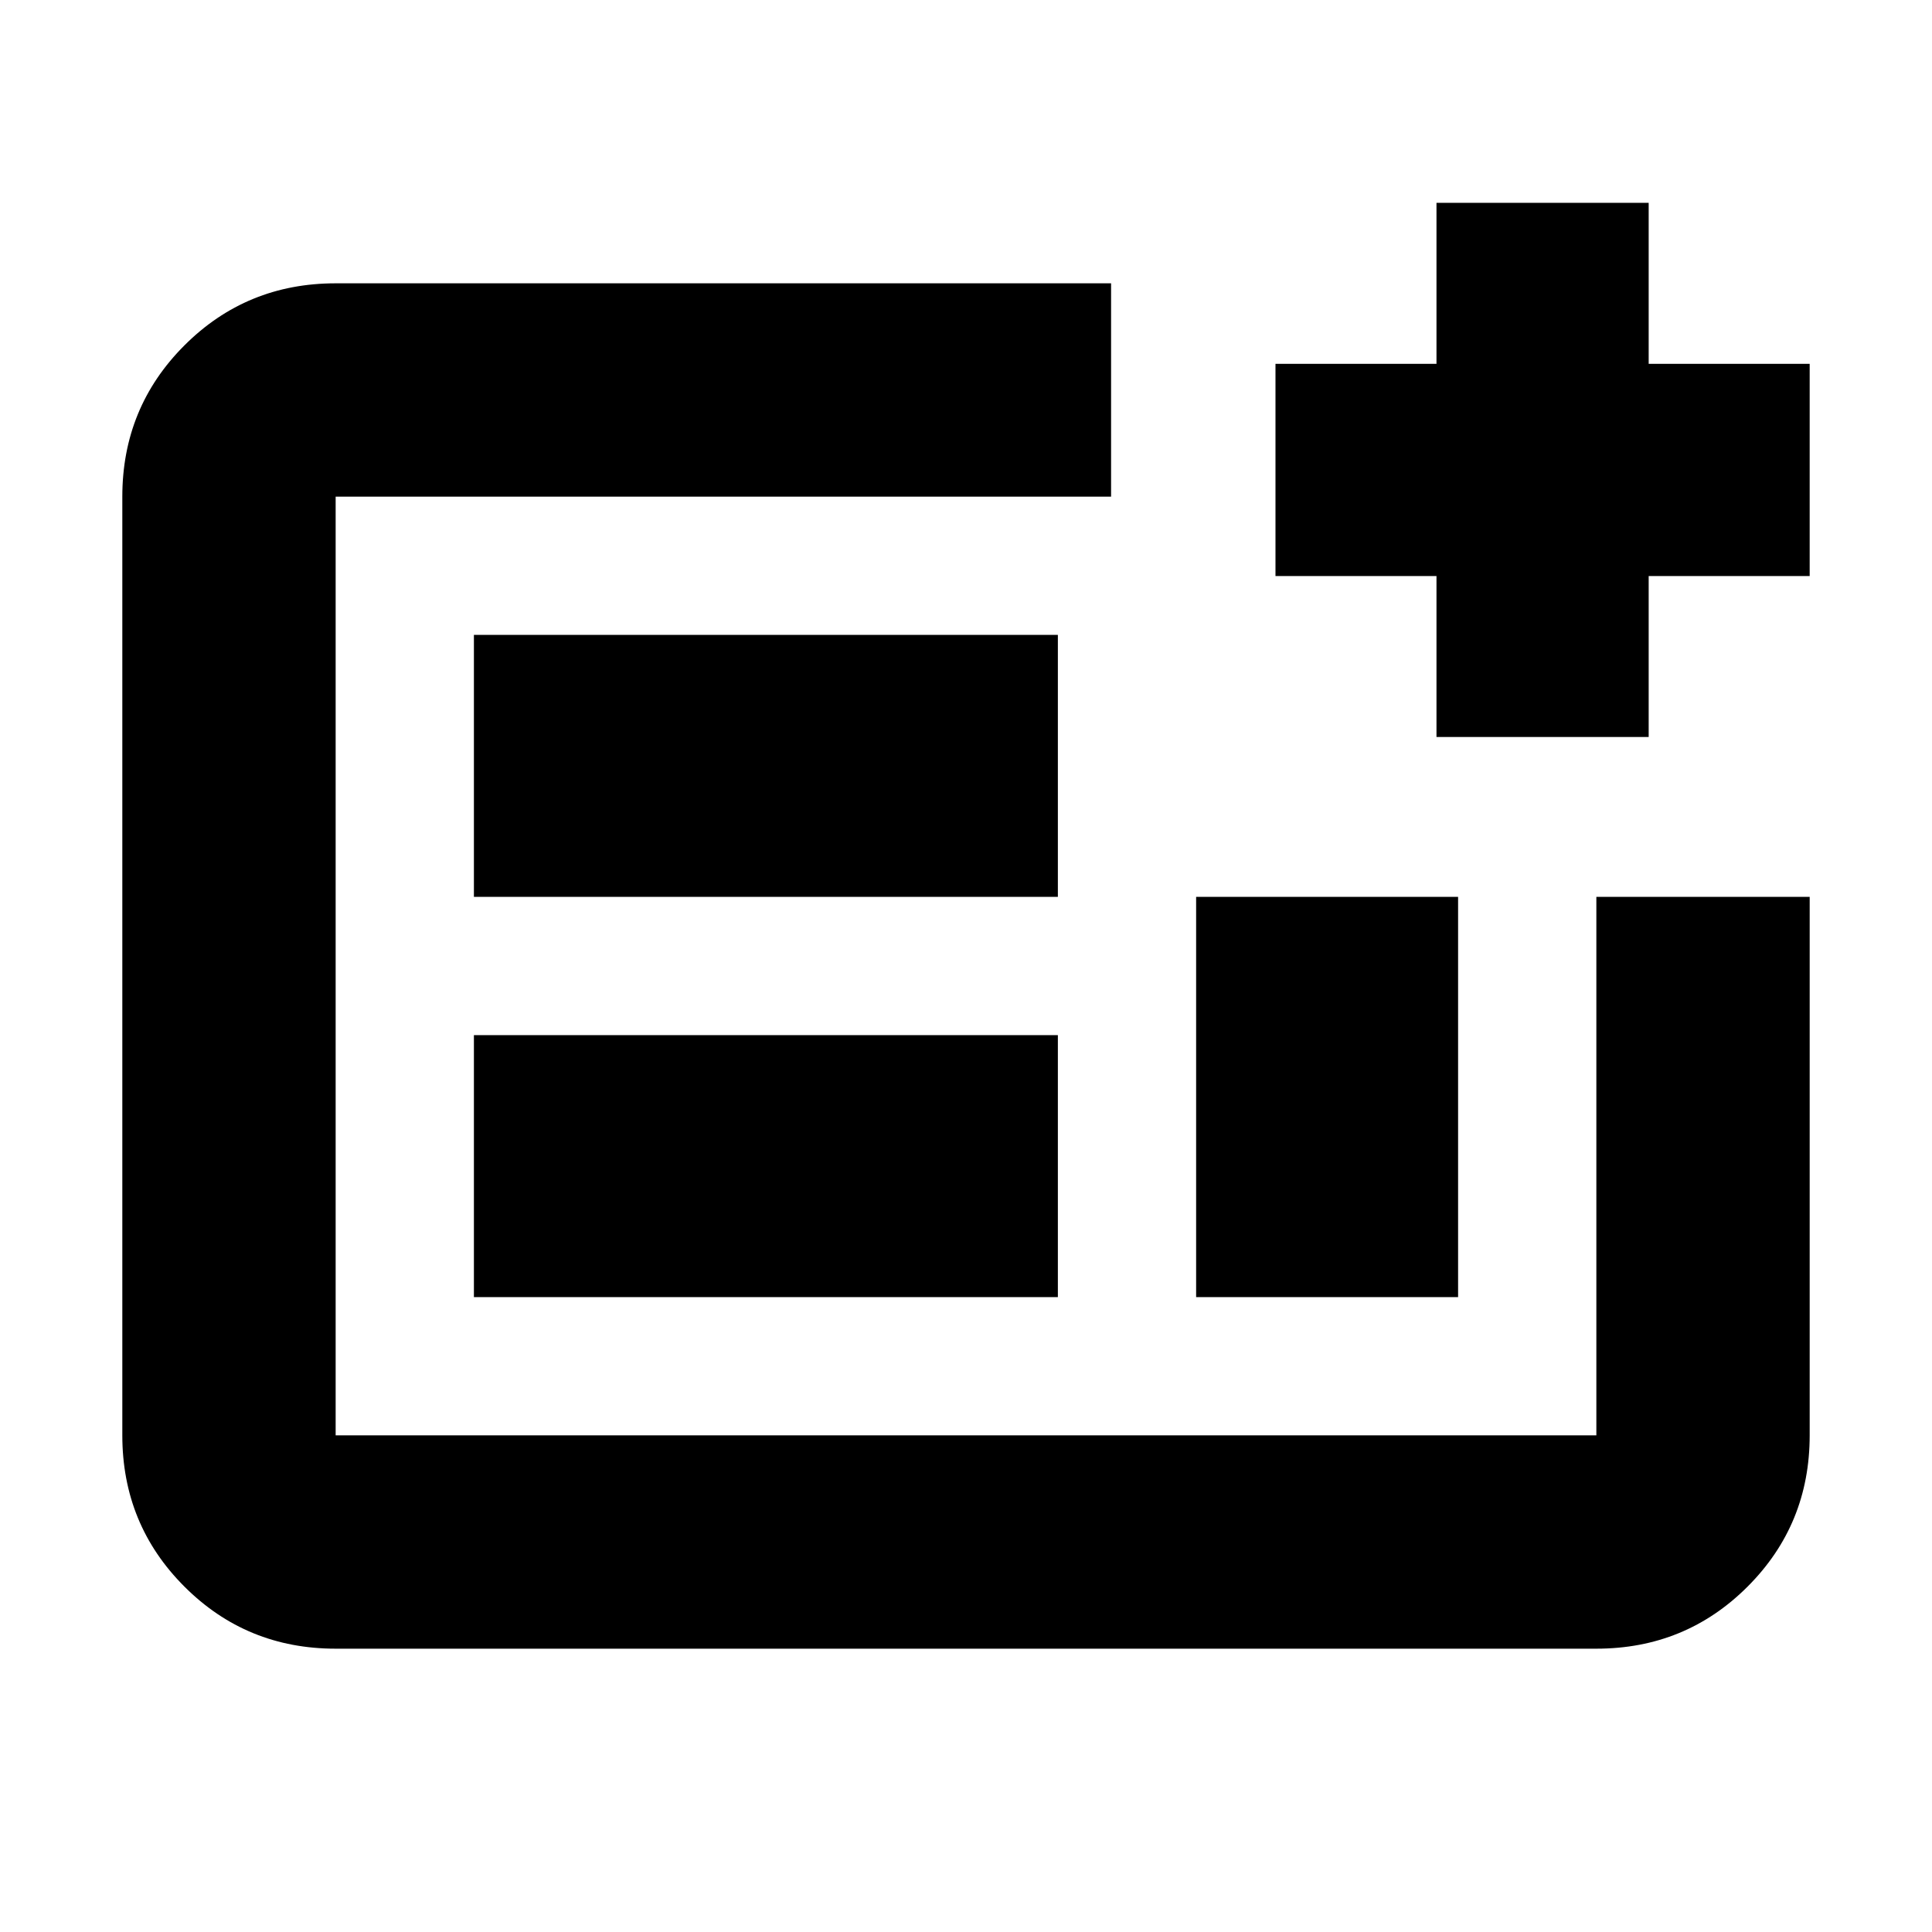 <svg xmlns="http://www.w3.org/2000/svg" height="24" viewBox="0 -960 960 960" width="24"><path d="M793.22-140.78H166.78q-44.3 0-75.15-30.85-30.85-30.85-30.85-75.15v-466.44q0-44.3 30.85-75.15 30.85-30.85 75.15-30.85h385.31v106H166.78v466.44h626.44v-267.57h106v267.57q0 44.3-30.85 75.15-30.85 30.85-75.15 30.85Zm-557.74-174.7h290.17v-130.17H235.48v130.17Zm0-198.87h290.17v-130.17H235.48v130.17Zm358.87 198.87h130.17v-198.87H594.35v198.87Zm-427.57 68.7v-466.44 466.44Zm547-347v-80h-80v-105.44h80v-80h105.44v80h80v105.44h-80v80H713.78Z"/></svg>